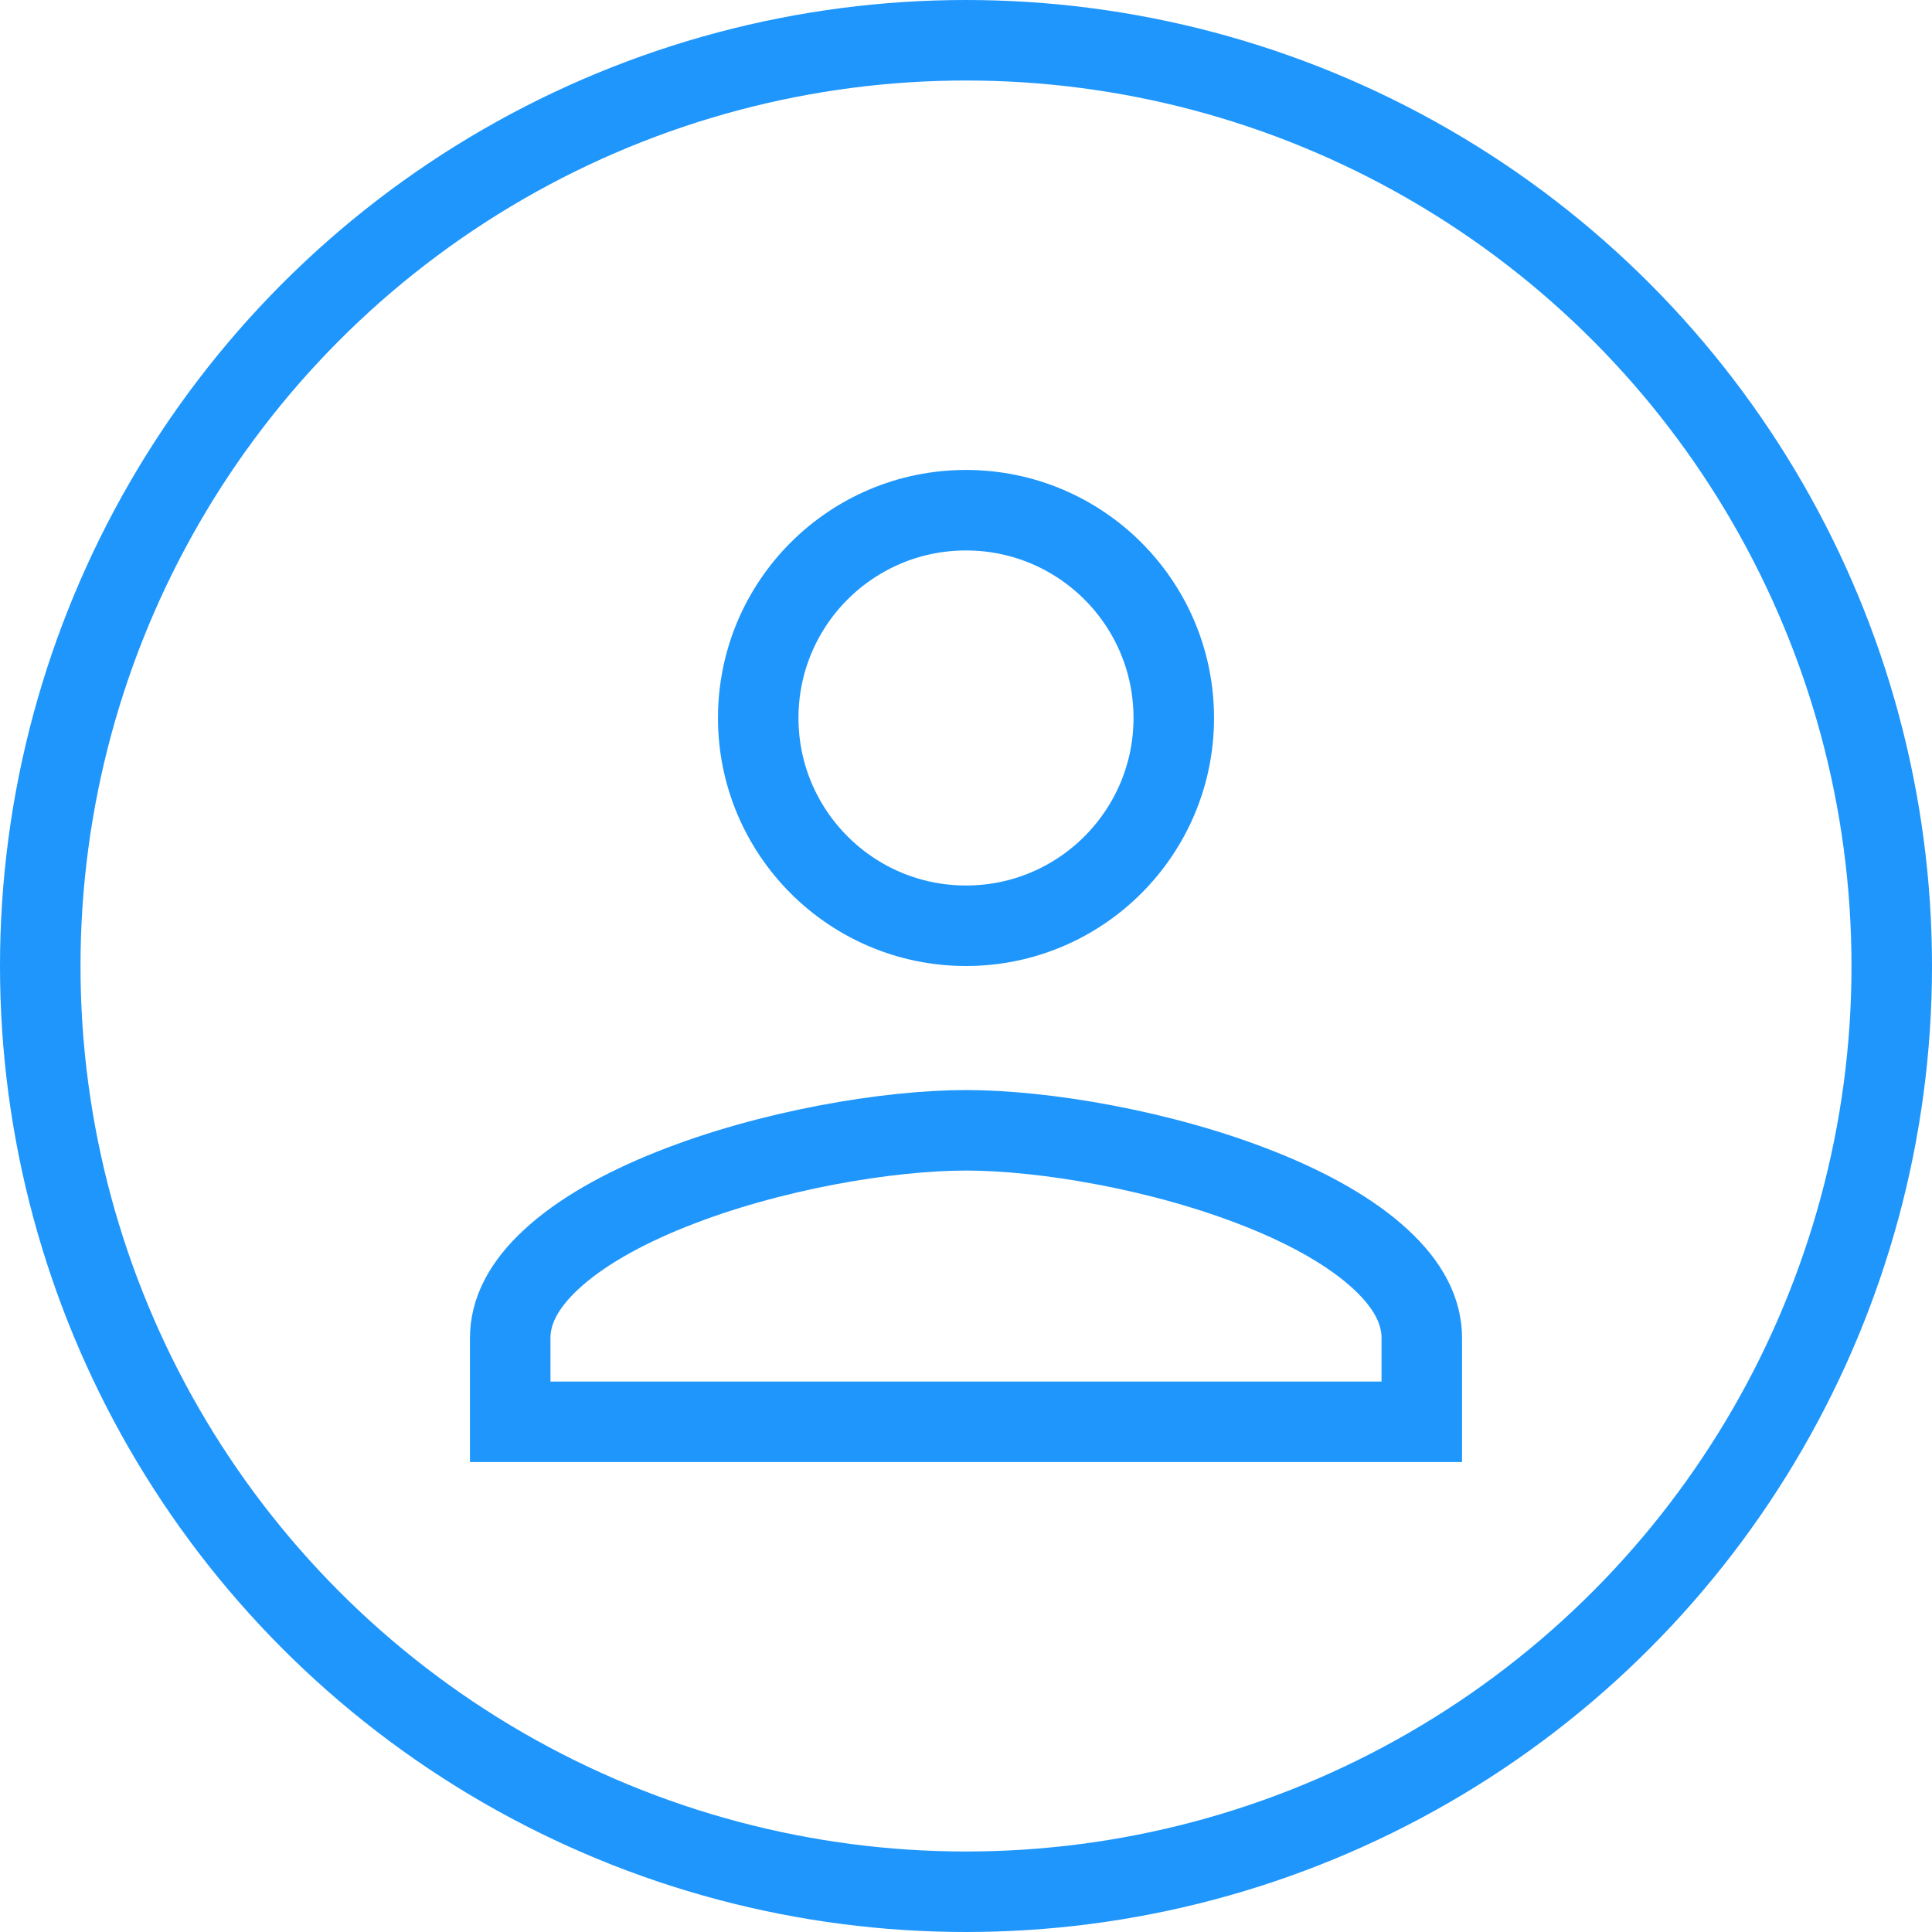 <svg width="24" height="24" viewBox="0 0 24 24" fill="none" xmlns="http://www.w3.org/2000/svg">
<path d="M9.419 8.919C9.419 7.493 10.574 6.338 12 6.338C13.426 6.338 14.581 7.493 14.581 8.919C14.581 10.342 13.426 11.5 12 11.5C10.574 11.5 9.419 10.342 9.419 8.919ZM6.338 16.622C6.338 16.292 6.499 15.967 6.851 15.642C7.207 15.313 7.723 15.02 8.335 14.776C9.559 14.286 11.036 14.041 12 14.041C12.964 14.041 14.441 14.286 15.665 14.776C16.277 15.02 16.793 15.313 17.149 15.642C17.501 15.967 17.662 16.292 17.662 16.622V17.662H6.338V16.622Z" stroke="#1E96FC"/>
<circle cx="12" cy="12" r="11.5" stroke="#1E96FC"/>
</svg>
